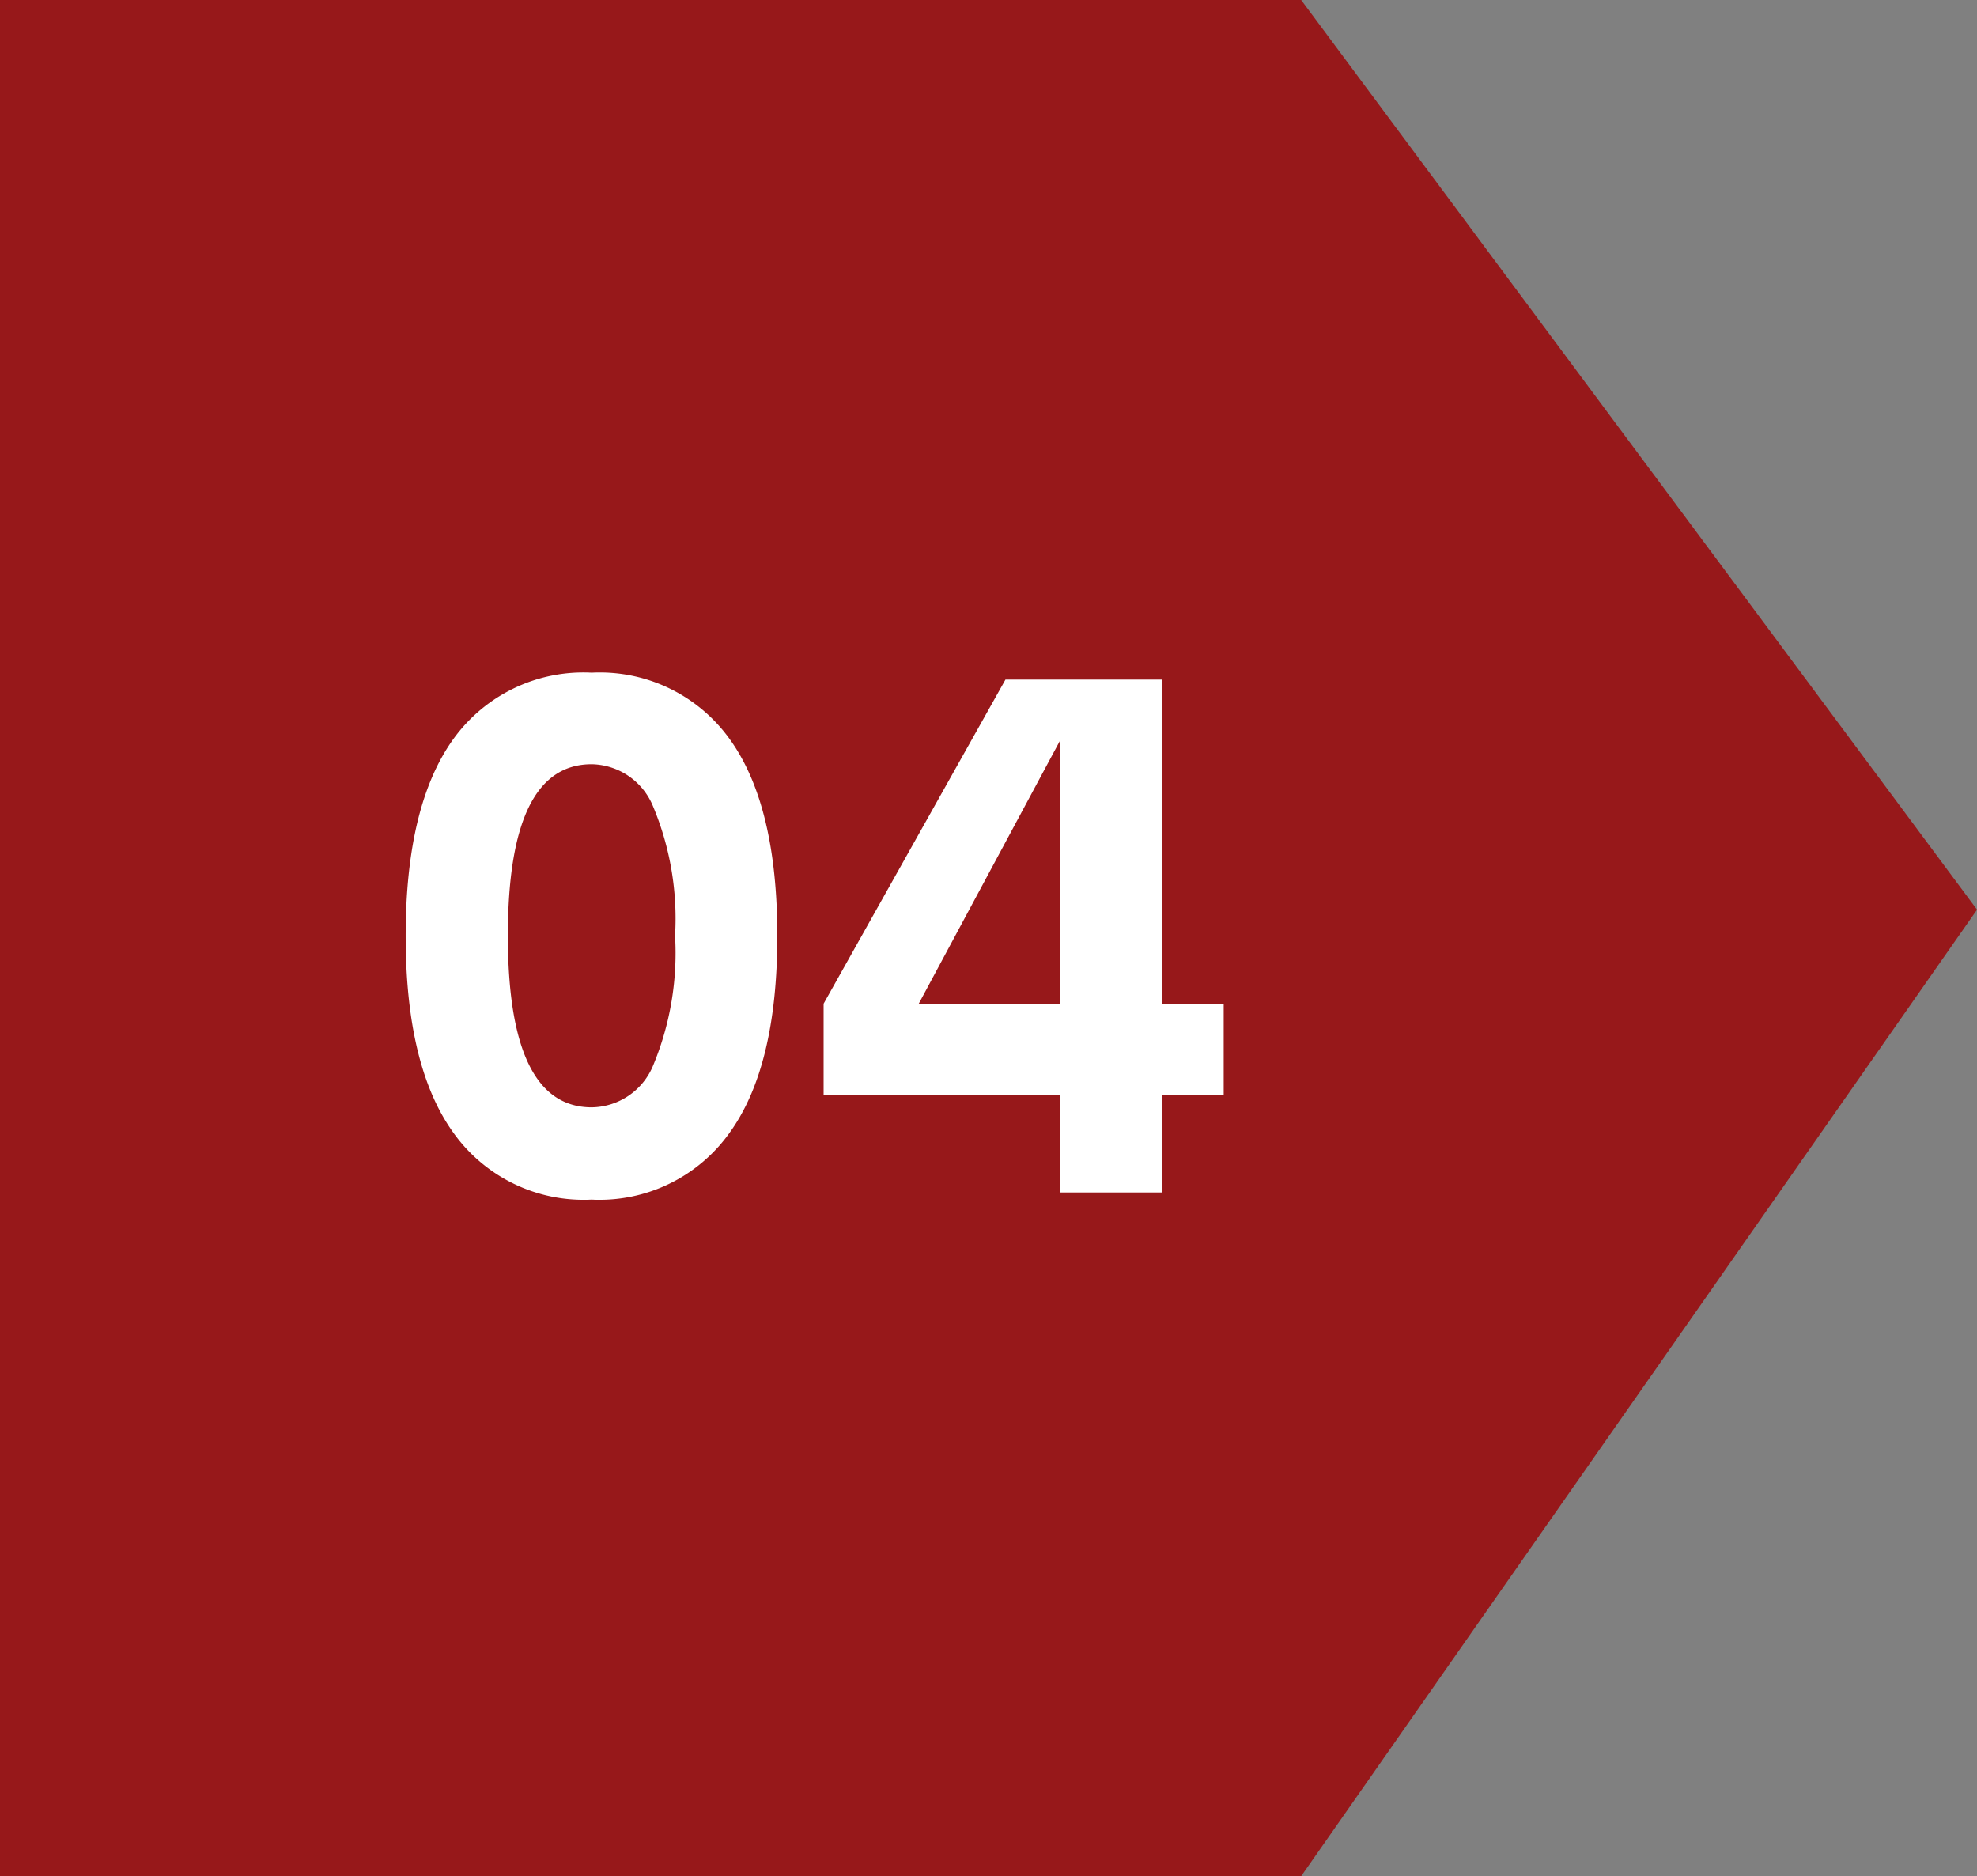 <svg id="Grupo_18082" data-name="Grupo 18082" xmlns="http://www.w3.org/2000/svg" width="64.144" height="60.865" viewBox="0 0 64.144 60.865">
  <rect x="0" y="0" width="64.144" height="60.865" fill="#808080" stroke="none"/>
  <path id="Trazado_12403" data-name="Trazado 12403" d="M-1875.37,363.37h42.217l21.928,29.511-21.928,31.355h-42.217Z" transform="translate(1875.37 -363.37)" fill="#97181a"/>
  <path id="Trazado_14733" data-name="Trazado 14733" d="M7.772,27.487A5.19,5.19,0,0,1,3.3,25.334q-1.56-2.153-1.56-6.4t1.555-6.4a5.2,5.2,0,0,1,4.48-2.142,5.184,5.184,0,0,1,4.468,2.142q1.555,2.142,1.555,6.4t-1.56,6.4A5.178,5.178,0,0,1,7.772,27.487Zm0-2.994a2.188,2.188,0,0,0,2-1.365,9.5,9.5,0,0,0,.708-4.2,9.433,9.433,0,0,0-.714-4.2,2.192,2.192,0,0,0-1.992-1.365q-2.718,0-2.718,5.562T7.772,24.493Zm20.509-3.351V24.1h-2v3.155H22.961V24.1H15.3V21.131l5.9-10.514h5.078V21.142Zm-9.9,0h4.583V12.609Z" transform="translate(11.422 11.43)" fill="#fff"/>
</svg>
